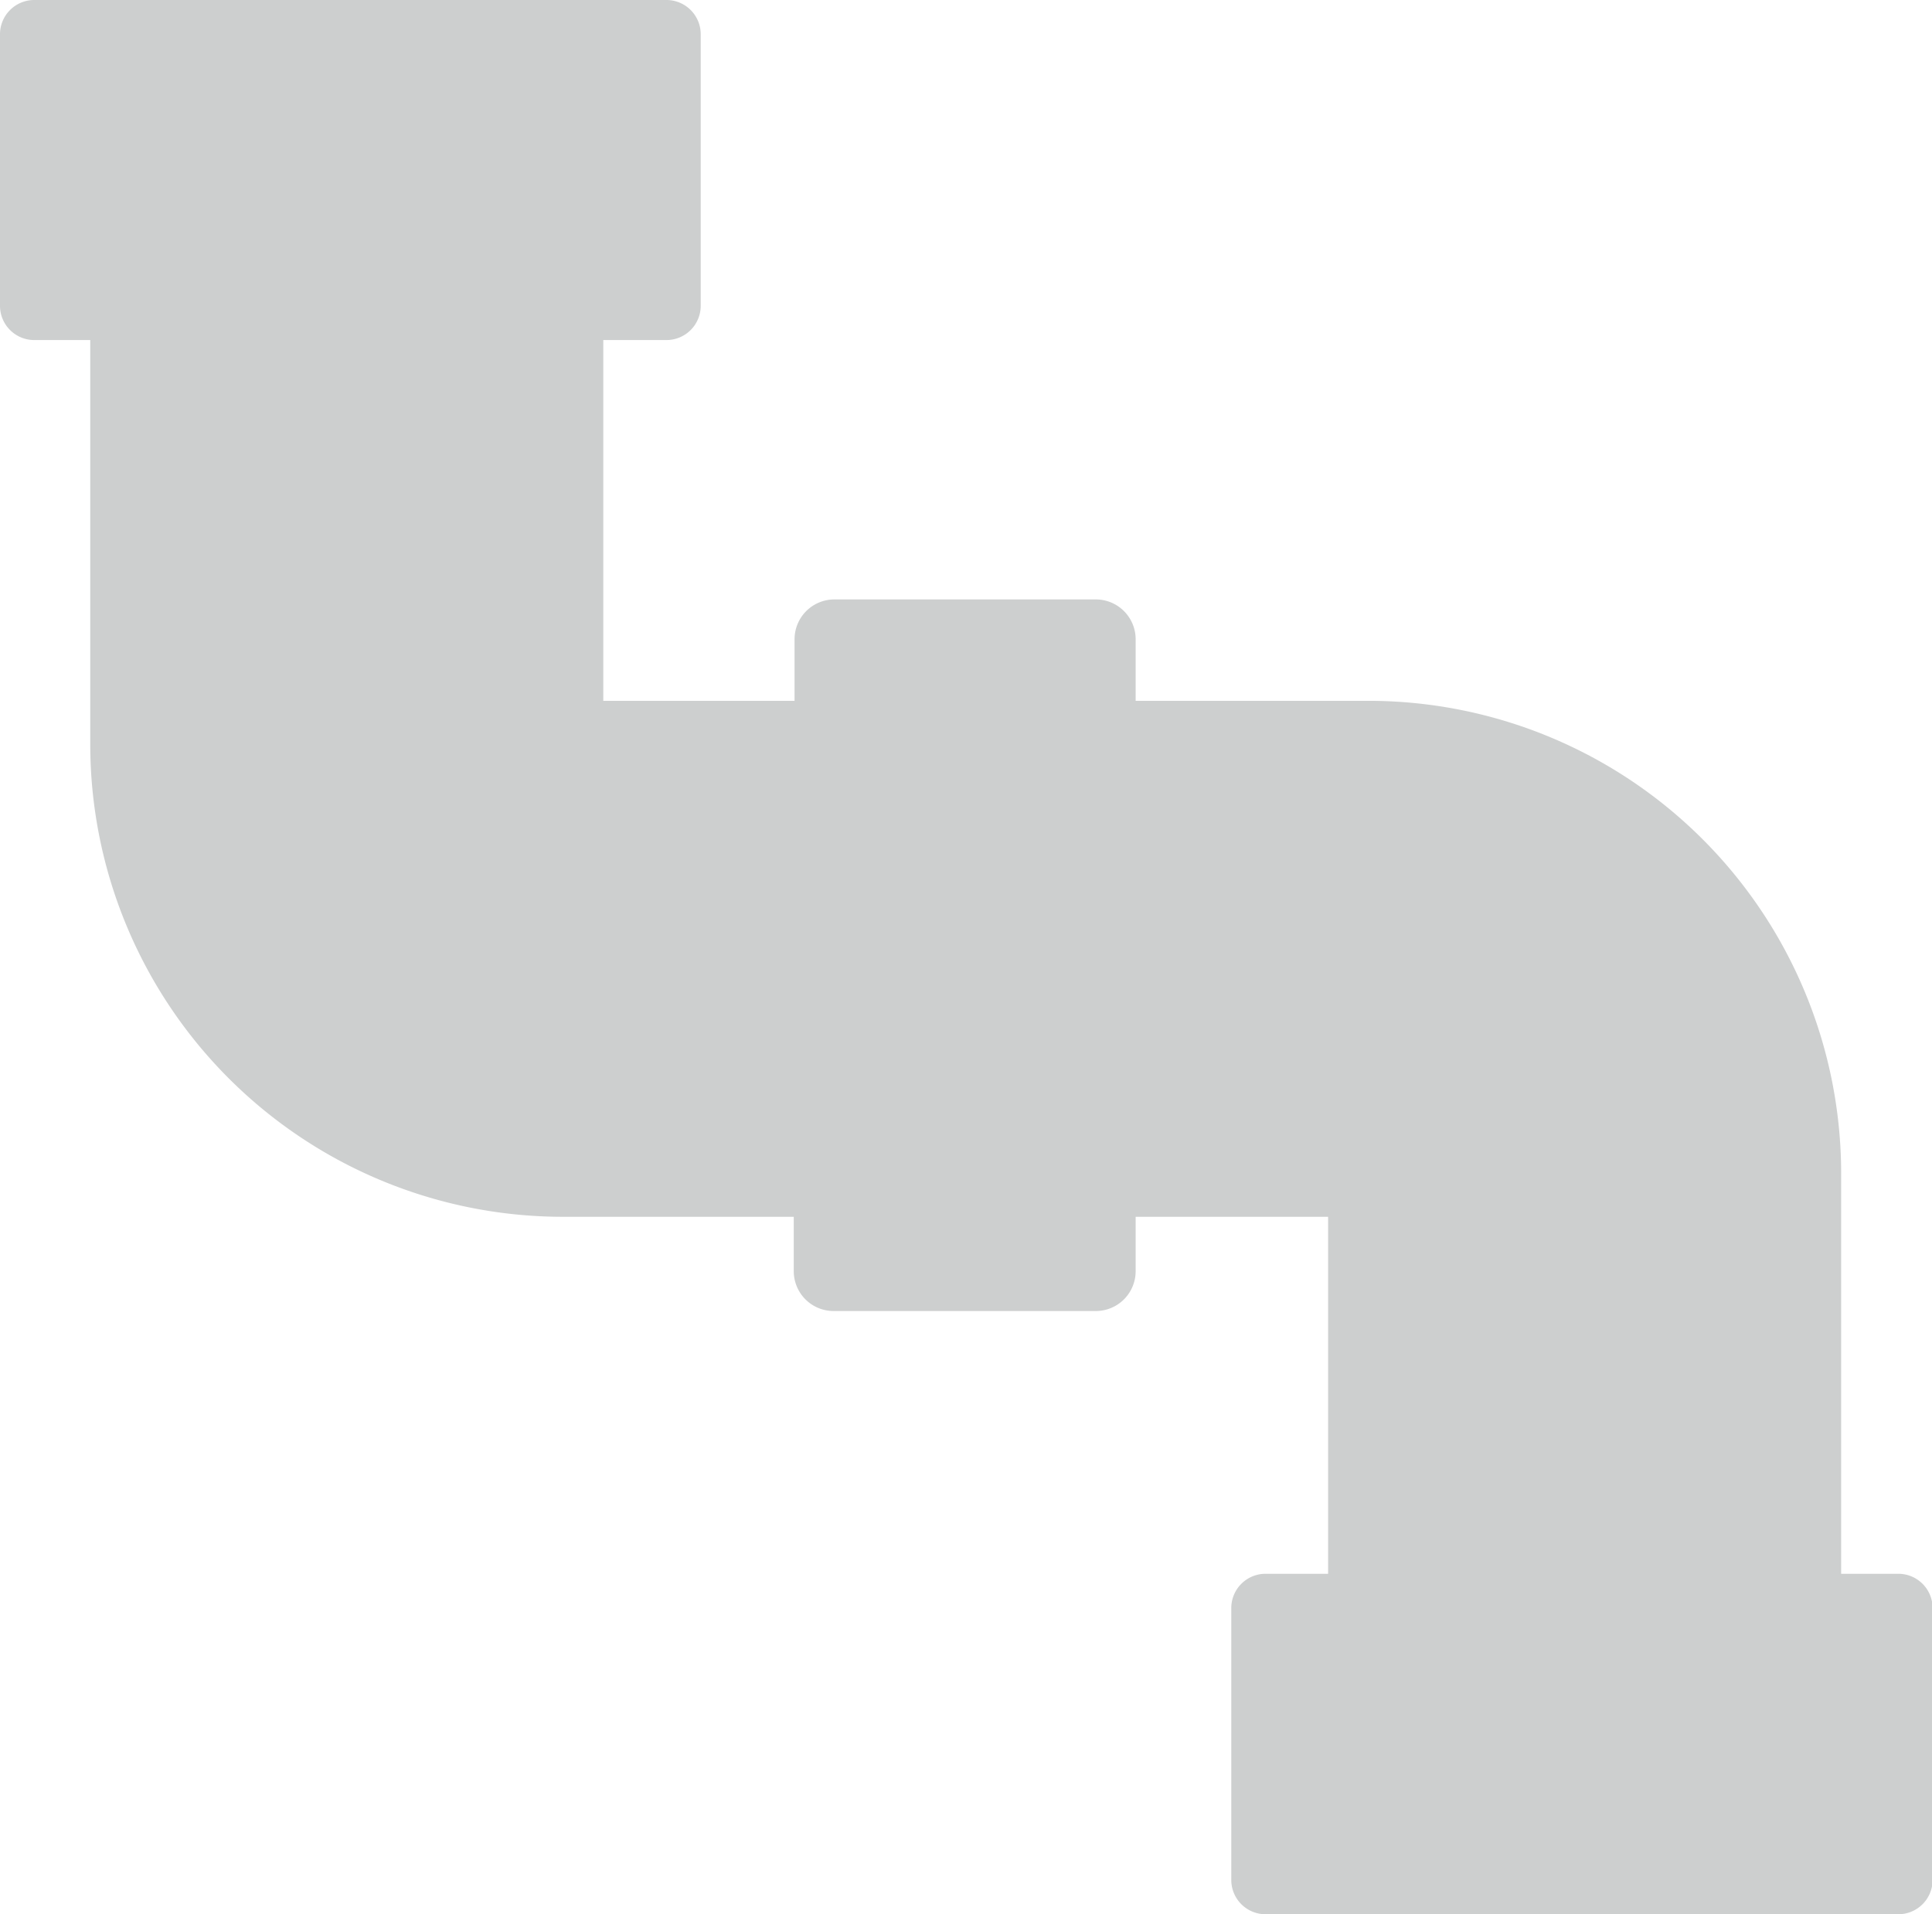 <svg xmlns="http://www.w3.org/2000/svg" viewBox="0 0 96.97 96.09"><defs><style>.cls-1{fill:#cdcfcf;fill-rule:evenodd;}</style></defs><g id="Layer_2" data-name="Layer 2"><g id="Layer_1-2" data-name="Layer 1"><path class="cls-1" d="M30.31,35.18h9.57V32.09a2,2,0,0,1,2-2H55a2,2,0,0,1,2,2v3.09h11.8A23.73,23.73,0,0,1,92.41,58.84V79h2.85A1.72,1.72,0,0,1,97,80.73V94.38a1.72,1.72,0,0,1-1.71,1.71H63.51a1.72,1.72,0,0,1-1.71-1.71V80.73A1.72,1.72,0,0,1,63.51,79h3.15V61.08H57v2.73a2,2,0,0,1-2,2H41.84a2,2,0,0,1-2-2V61.08H28.19A23.73,23.73,0,0,1,4.53,37.42V17.07H1.71A1.72,1.72,0,0,1,0,15.36V1.71A1.72,1.72,0,0,1,1.71,0H33.46a1.72,1.72,0,0,1,1.71,1.71V15.36a1.72,1.72,0,0,1-1.71,1.71H30.28V35.18Z"/></g></g></svg>